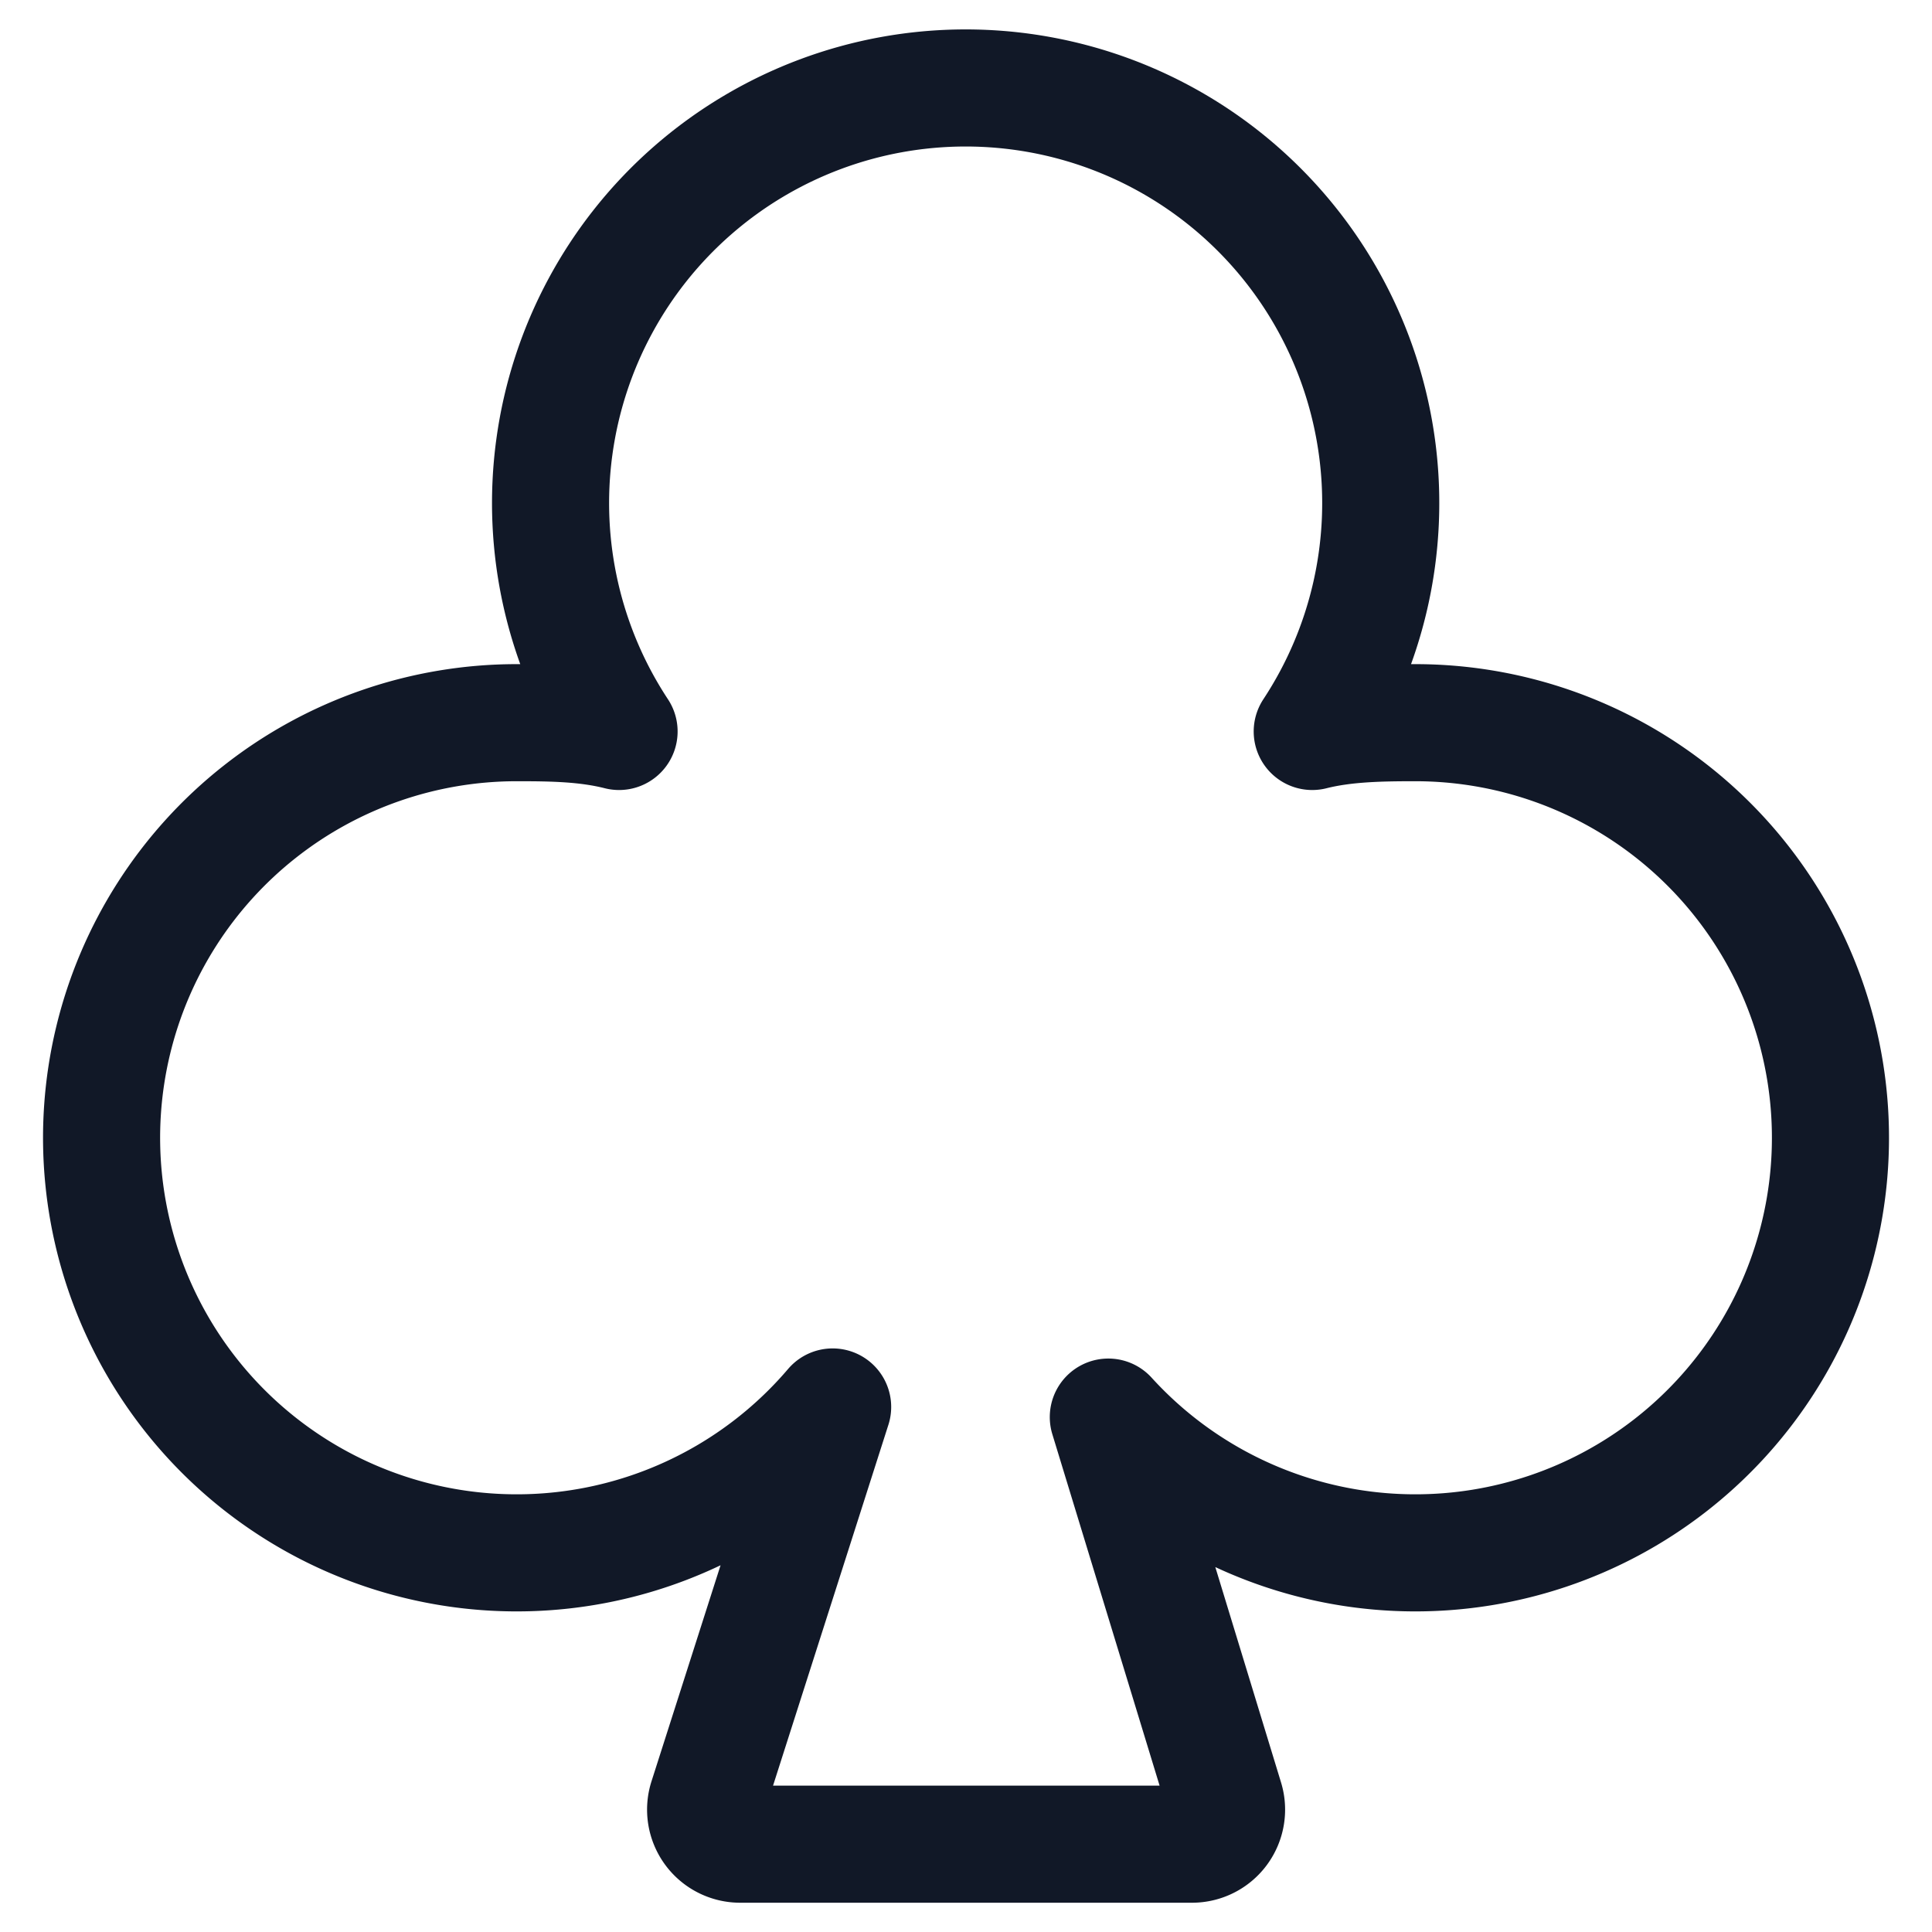 <svg xmlns="http://www.w3.org/2000/svg" width="33" height="33" fill="none" viewBox="0 0 33 33"><path stroke="#111827" stroke-linecap="round" stroke-linejoin="round" stroke-width="2" d="m12.082 30.726 2.14-6.694a7.09 7.09 0 1 1-5.398-11.688c.606 0 1.189.008 1.75.15a7.09 7.09 0 1 1 11.84 0c.557-.14 1.16-.15 1.762-.15a7.09 7.09 0 1 1-5.245 11.861l1.993 6.53a.59.59 0 0 1-.564.765h-7.716a.59.59 0 0 1-.562-.774Z"/></svg>